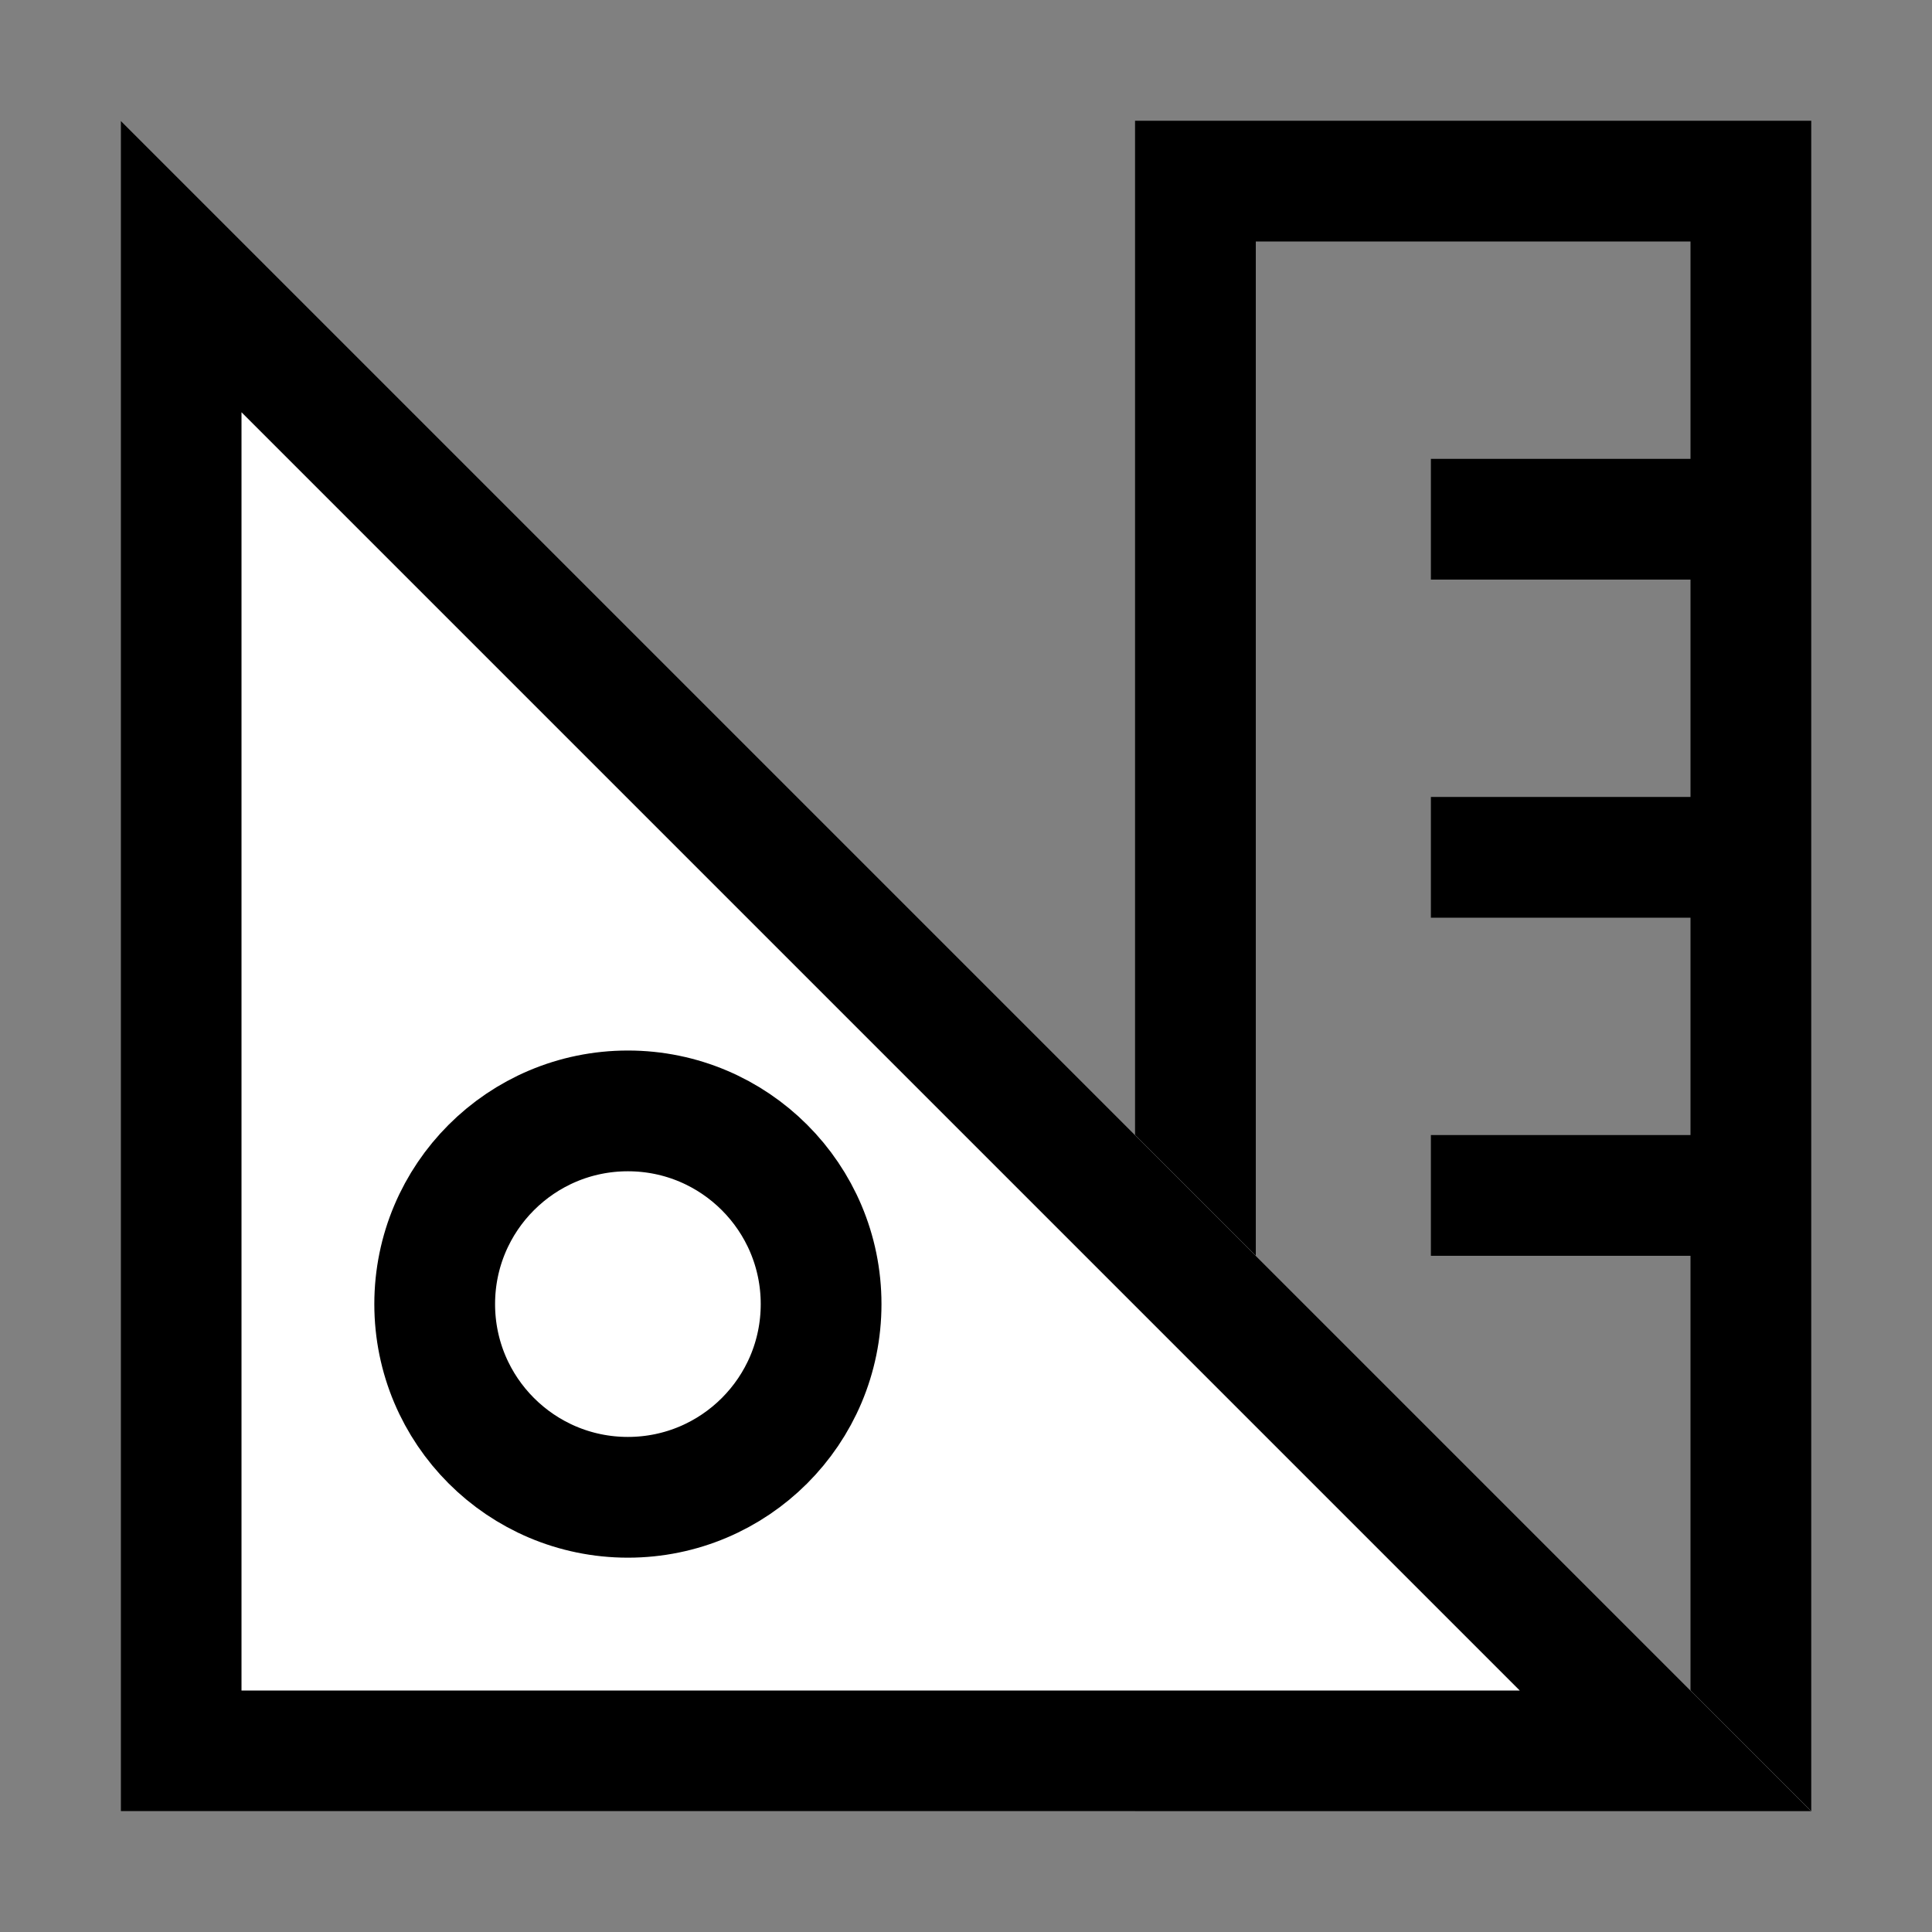 <?xml version="1.0" encoding="UTF-8"?>
<svg width="16px" height="16px" viewBox="0 0 16 16" version="1.1" xmlns="http://www.w3.org/2000/svg" xmlns:xlink="http://www.w3.org/1999/xlink">
    <rect x="0" y="0" width="16" height="16" fill="#808080" stroke="none"/>
    <!-- Generator: Sketch 47.1 (45422) - http://www.bohemiancoding.com/sketch -->
    <title>icon/icon_thoery</title>
    <desc>Created with Sketch.</desc>
    <defs>
        <polygon id="path-1" points="0 0 14 14 0 14"></polygon>
    </defs>
    <g id="page" stroke="none" stroke-width="1" fill="none" fill-rule="evenodd">
        <g id="FullHD-1080p" transform="translate(-23, -221)">
            <rect id="Rectangle-6-Copy-2" stroke="#E6E6E6" x="0.5" y="195.5" width="199" height="67"></rect>
            <g id="Group-2" transform="translate(24, 222)">
                <rect id="Rectangle-5" stroke="#000000" x="8.9" y="0.5" width="4.6" height="13"></rect>
                <g id="Triangle">
                    <use fill="#FFFFFF" fill-rule="evenodd" xlink:href="#path-1"></use>
                    <path stroke="#000000" stroke-width="1" d="M0.5,1.207 L0.5,13.5 L12.793,13.5 L0.5,1.207 Z"></path>
                </g>
                <circle id="Oval-2" stroke="#000000" cx="4.2" cy="9.8" r="1.6"></circle>
                <rect id="Rectangle-8-Copy" fill="#000000" x="10.85" y="2.8" width="2.8" height="1"></rect>
                <rect id="Rectangle-8-Copy-2" fill="#000000" x="10.85" y="5.6" width="2.8" height="1"></rect>
                <rect id="Rectangle-8-Copy-3" fill="#000000" x="10.85" y="8.4" width="2.8" height="1"></rect>
            </g>
        </g>
    </g>
</svg>